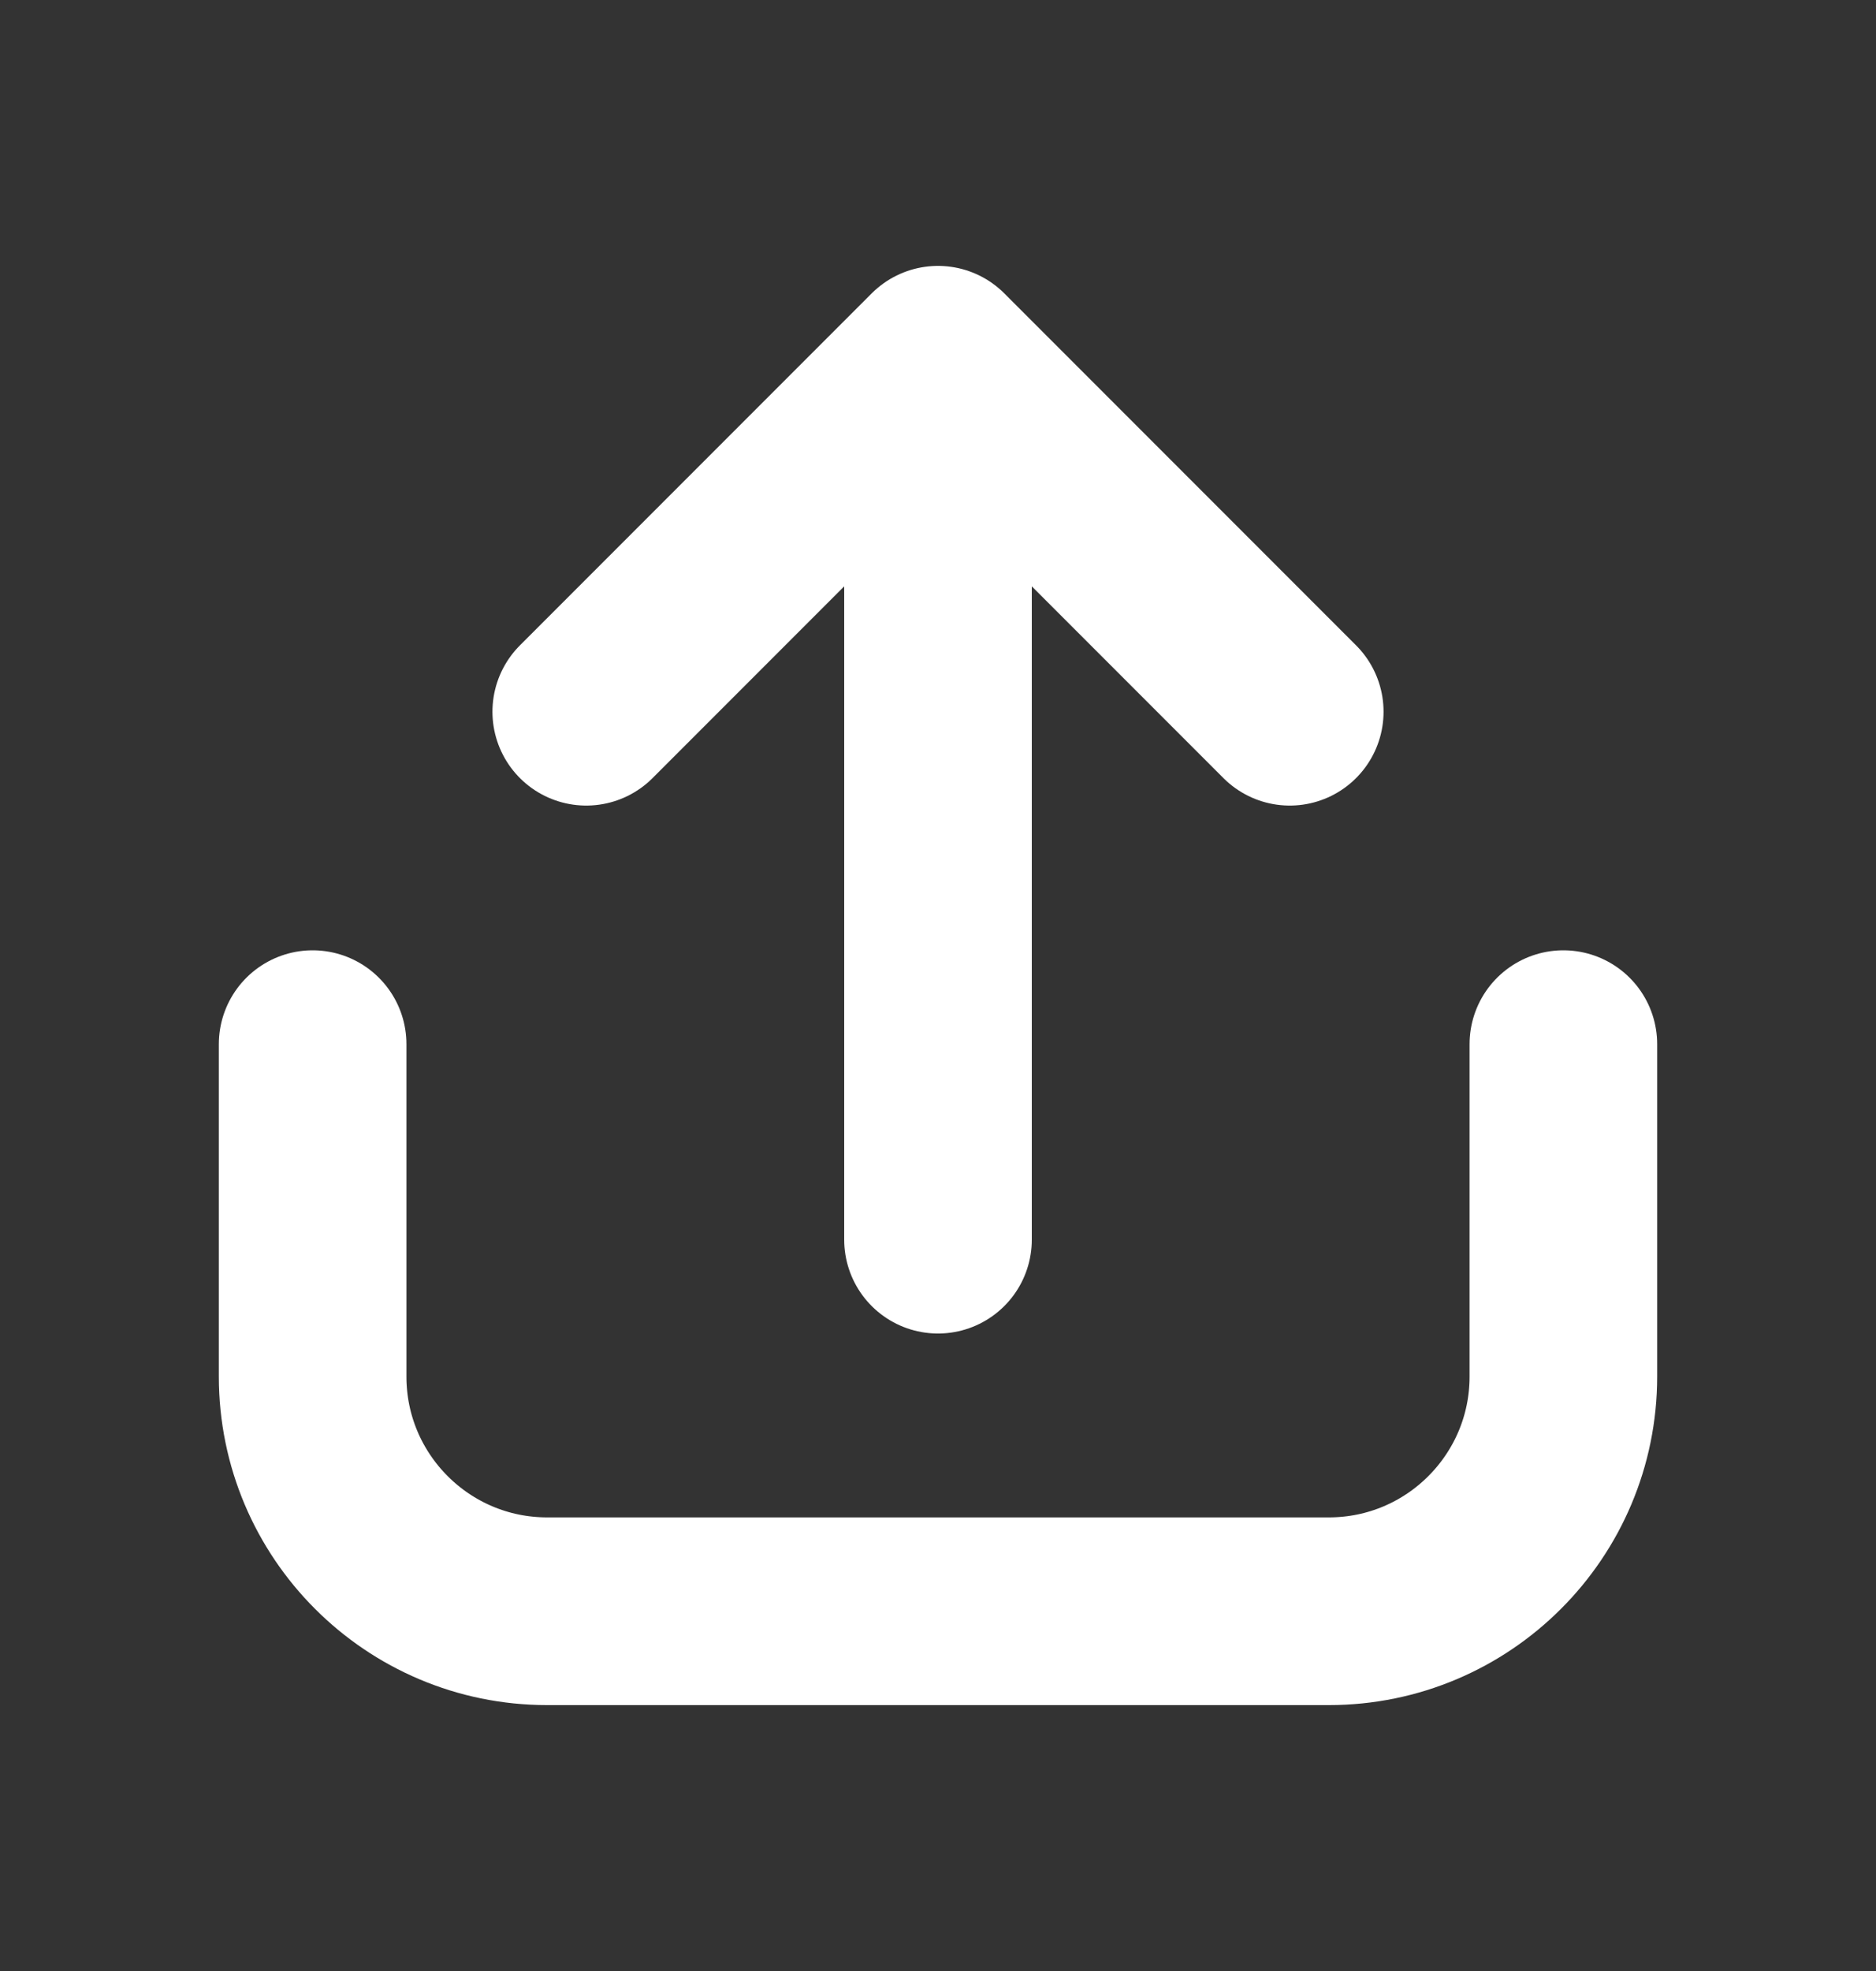 <svg width="20" height="21" viewBox="0 0 20 21" fill="none" xmlns="http://www.w3.org/2000/svg">
<rect x="0" y="0" width="20" height="21" fill="#333333" stroke="none"/>
<path d="M16.667 11.125V14.667C16.667 16.047 15.547 17.167 14.167 17.167H5.833C4.453 17.167 3.333 16.047 3.333 14.667V11.125M10 3.833V13.208M10 3.833L13.75 7.583M10 3.833L6.25 7.583" stroke="white" stroke-width="2" stroke-linecap="round" stroke-linejoin="round"/>
</svg>
